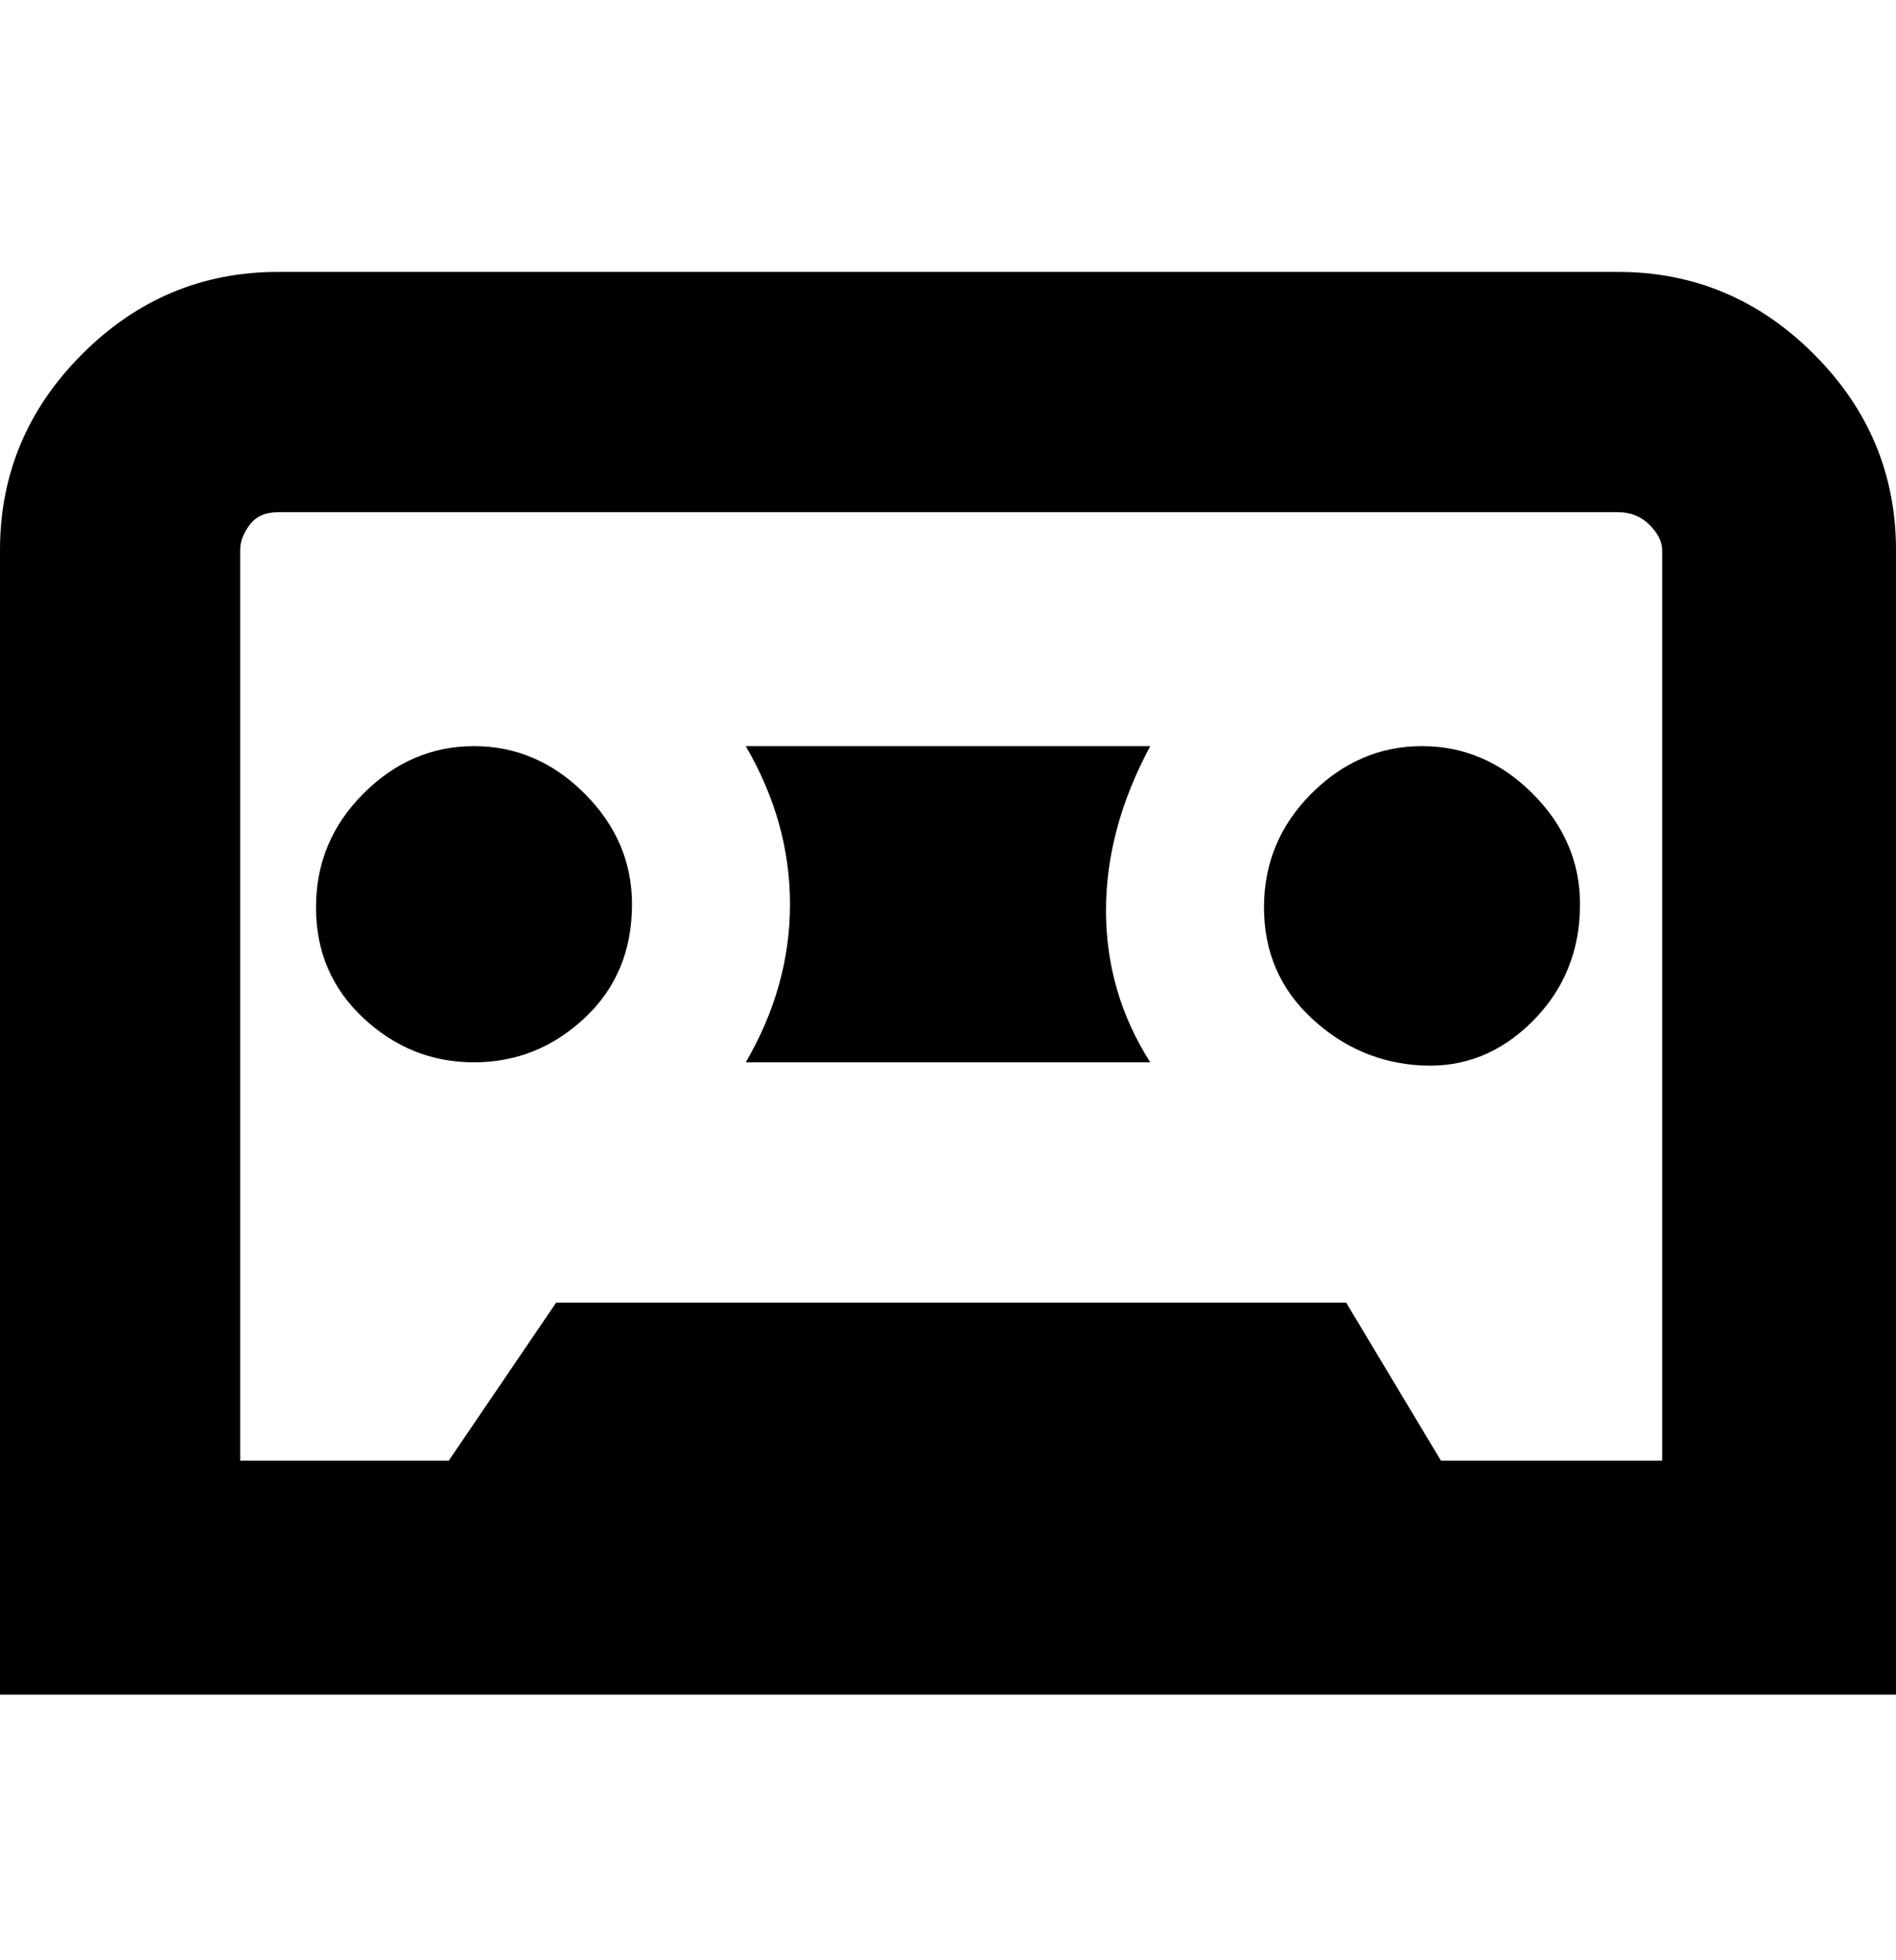 <svg viewBox="0 0 300 310" xmlns="http://www.w3.org/2000/svg"><path d="M256 43H44q-18 0-31 13T0 87v181h300V87q0-18-13-31t-31-13zm7 188h-35l-15-25H88l-17 25H38V87q0-2 1.5-4t4.5-2h212q3 0 5 2t2 4v144zm-81-113q-7 13-7 26t7 24h-64q7-12 7-25t-7-25h64zm-82 25q0 11-7.5 18T75 168q-10 0-17.5-7T50 143.5q0-10.5 7.5-18T75 118q10 0 17.5 7.5T100 143zm150 0q0 11-7.5 18.5t-17.5 7q-10-.5-17.5-7.5t-7.5-17.5q0-10.5 7.5-18T225 118q10 0 17.5 7.5T250 143z"/></svg>